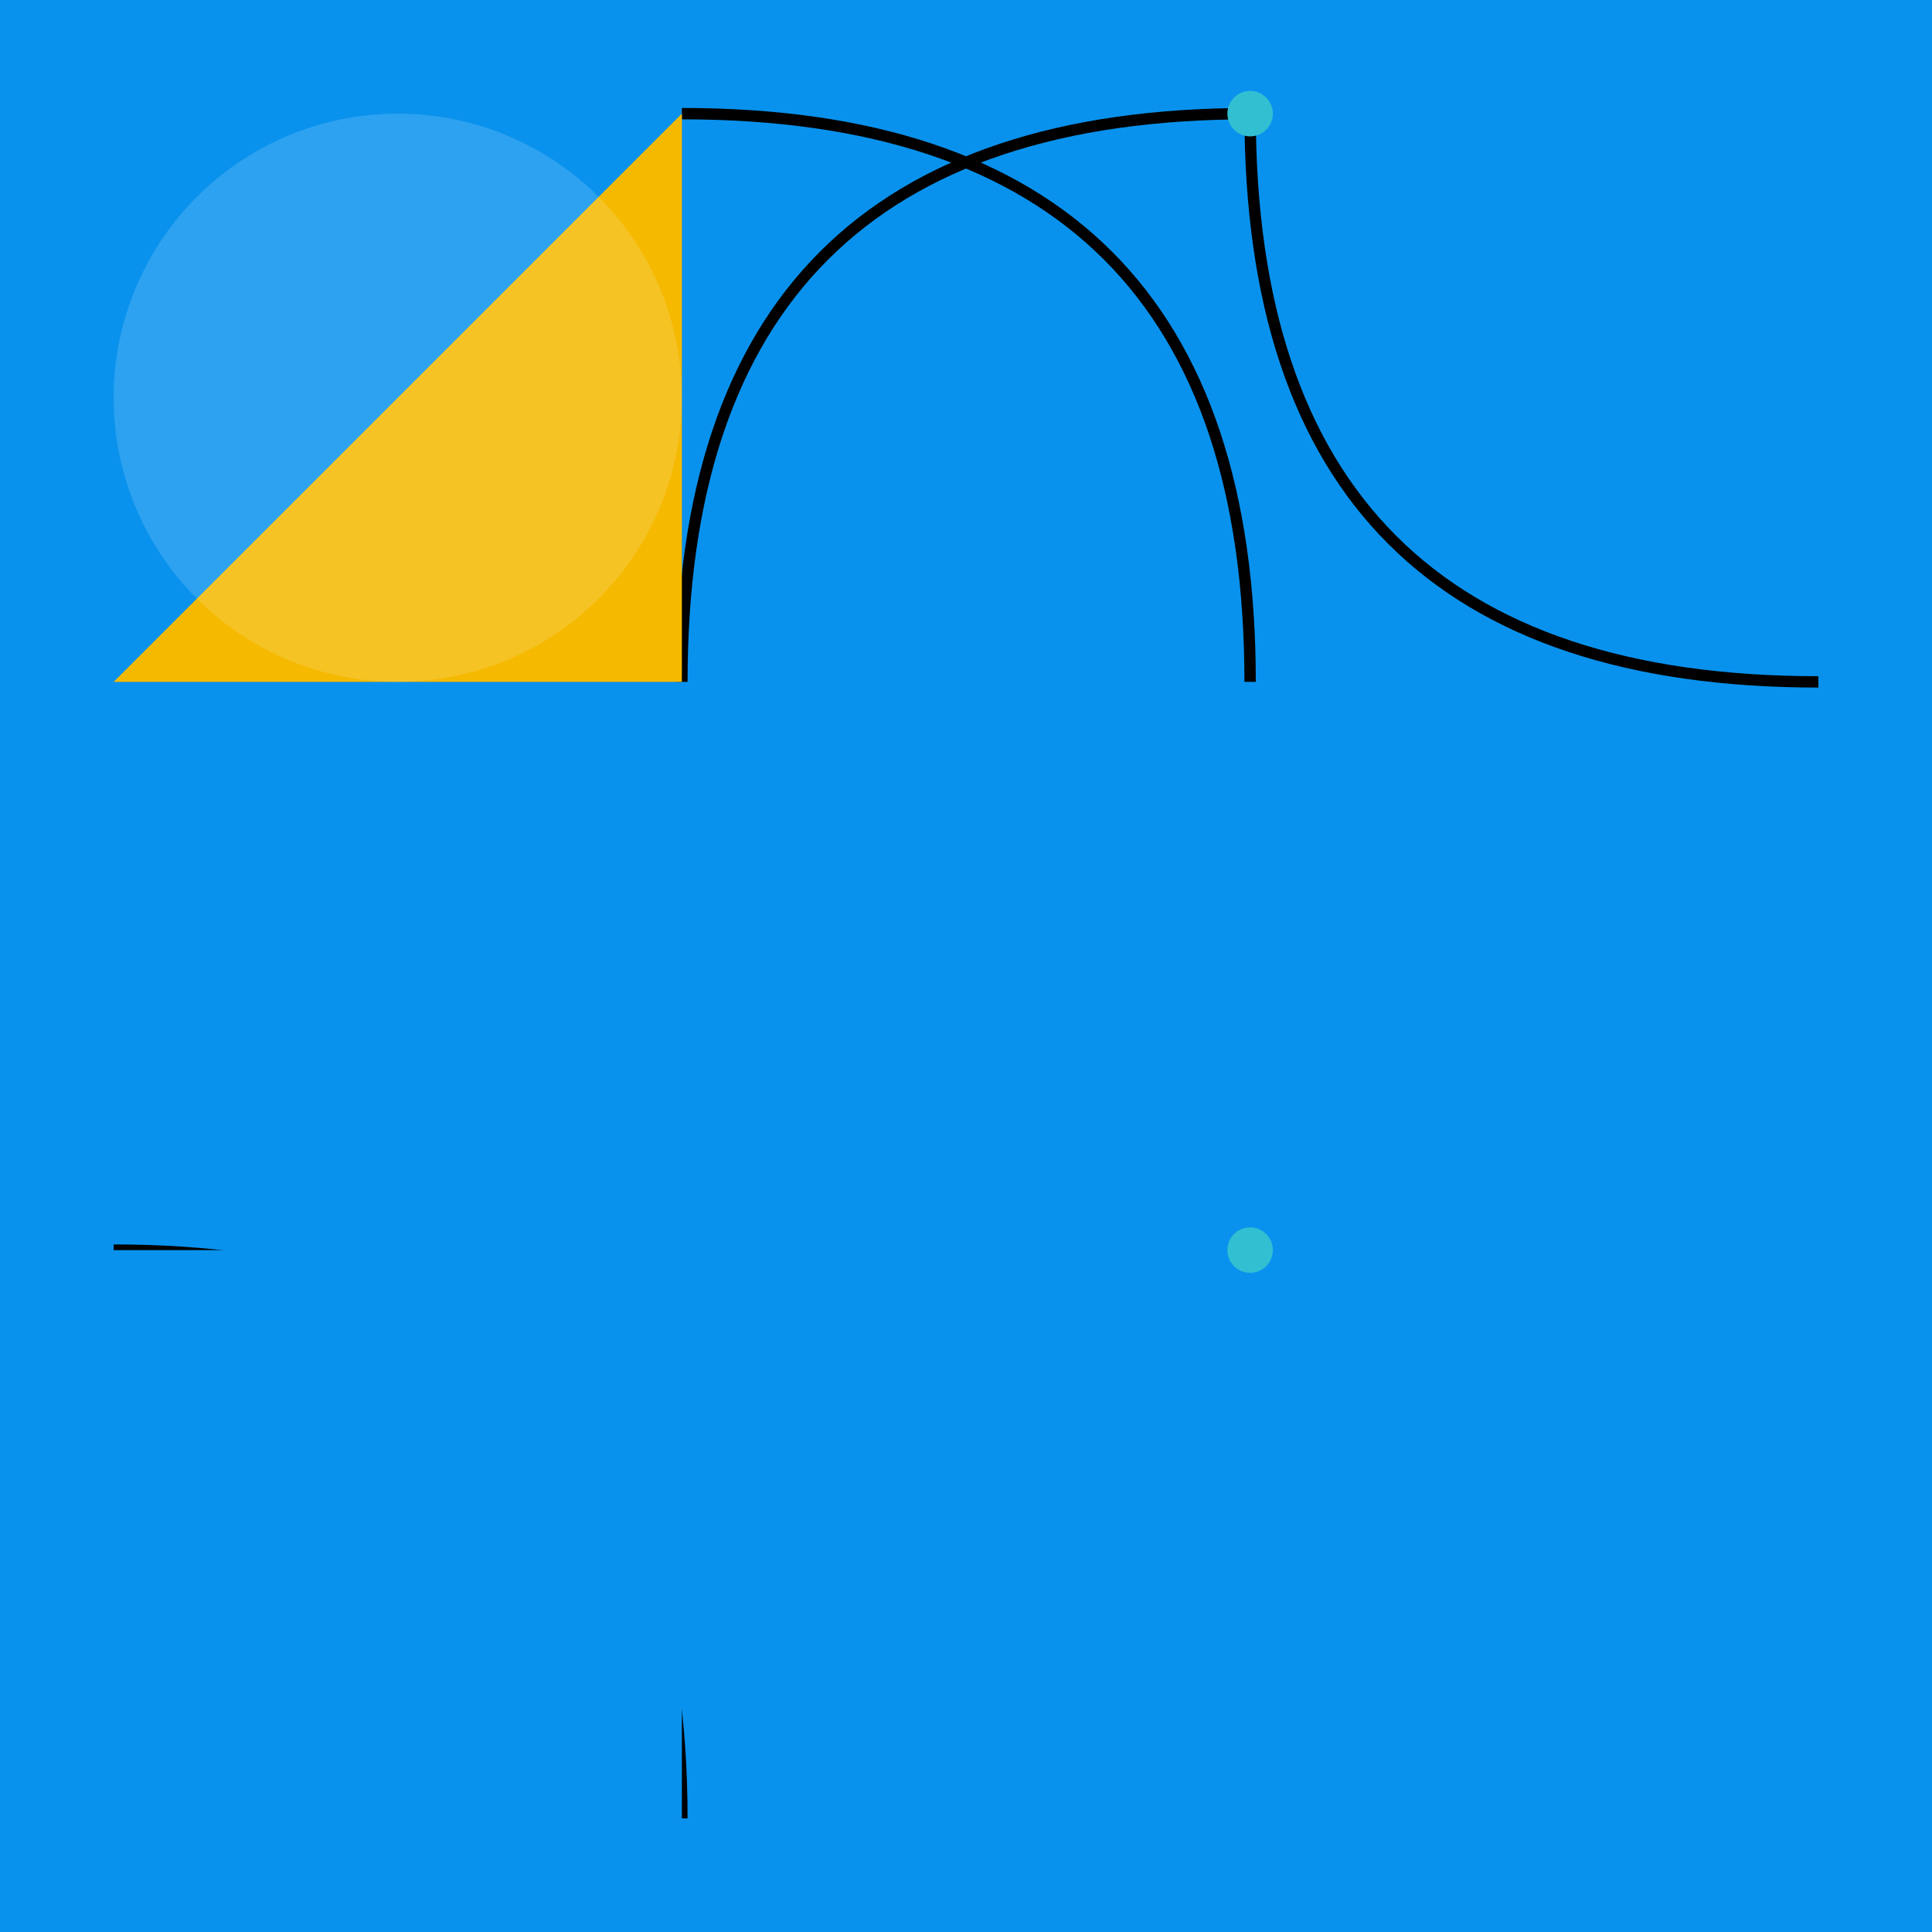 <svg height="170" viewBox="-10 -10 170 170" width="170" xmlns="http://www.w3.org/2000/svg">
<rect fill="#0992ed" height="170" width="170" x="-10" y="-10"/>
<g class="layer" data-layer="root">
<g data-object="root#3" style="stroke: #000000; fill: transparent;transform-box: fill-box;">
<path d="M50,0 Q100,0,100,50"/>
</g>
<g data-object="root#2" style="fill: url(#pattern-126.54413deg-brown-0.22999999-0.5);transform-box: fill-box;">
<path d="M0,0 L0,0 L100,50 z"/>
</g>
<g data-object="root#7" style="stroke: #000000; fill: transparent;transform-box: fill-box;">
<path d="M50,50 Q50,0,100,0"/>
</g>
<g data-object="root#4" style="stroke: #000000; fill: transparent;transform-box: fill-box;">
<path d="M100,0 Q100,50,150,50"/>
</g>
<g data-object="root#1" style="stroke: #000000; fill: transparent;transform-box: fill-box;">
<path d="M0,100 Q50,100,50,150"/>
</g>
<g data-object="root#6" style="fill: #32bfd1;transform-box: fill-box;">
<circle cx="100" cy="0" r="2"/>
</g>
<g data-object="root#8" style="fill: #32bfd1;transform-box: fill-box;">
<circle cx="100" cy="100" r="2"/>
</g>
<g data-object="root#0" style="fill: #F5B900;transform-box: fill-box;">
<path d="M0,50 L50,0 L50,0 L50,50 L100,100 L50,50 z"/>
</g>
<g data-object="root#5" style="fill: url(#pattern-31.170101deg-white-0.28-0.5);transform-box: fill-box;">
<circle cx="25" cy="25" r="25"/>
</g>
</g>
<g class="layer" data-layer="qrbg">
<g data-object="qrbg" style="fill: #0992ed;transform-box: fill-box;">
<rect height="50" width="50" x="0" y="100"/>
</g>
</g>
<g class="layer" data-layer="qr">
<g data-object="qr" style="transform-box: fill-box;">
<image height="50" href="9EVTtnlzth-qr.svg" width="50" x="0" y="100"/>
</g>
</g>
<defs>
<pattern height="0.46" id="pattern-126.54413deg-brown-0.22999999-0.5" patternTransform="rotate(81.544)" patternUnits="userSpaceOnUse" viewBox="0,0,0.23,0.23" width="0.46">
<polygon fill="#682a0d" points="0,0 0.115,0 0,0.115"/>
<polygon fill="#682a0d" points="0,0.23 0.23,0 0.23,0.115 0.115,0.23"/>
</pattern>
<pattern height="0.56" id="pattern-31.170101deg-white-0.28-0.5" patternTransform="rotate(-13.83)" patternUnits="userSpaceOnUse" viewBox="0,0,0.28,0.28" width="0.56">
<polygon fill="#FFFFFF" points="0,0 0.14,0 0,0.14"/>
<polygon fill="#FFFFFF" points="0,0.28 0.28,0 0.28,0.14 0.14,0.28"/>
</pattern>
</defs>
</svg>
